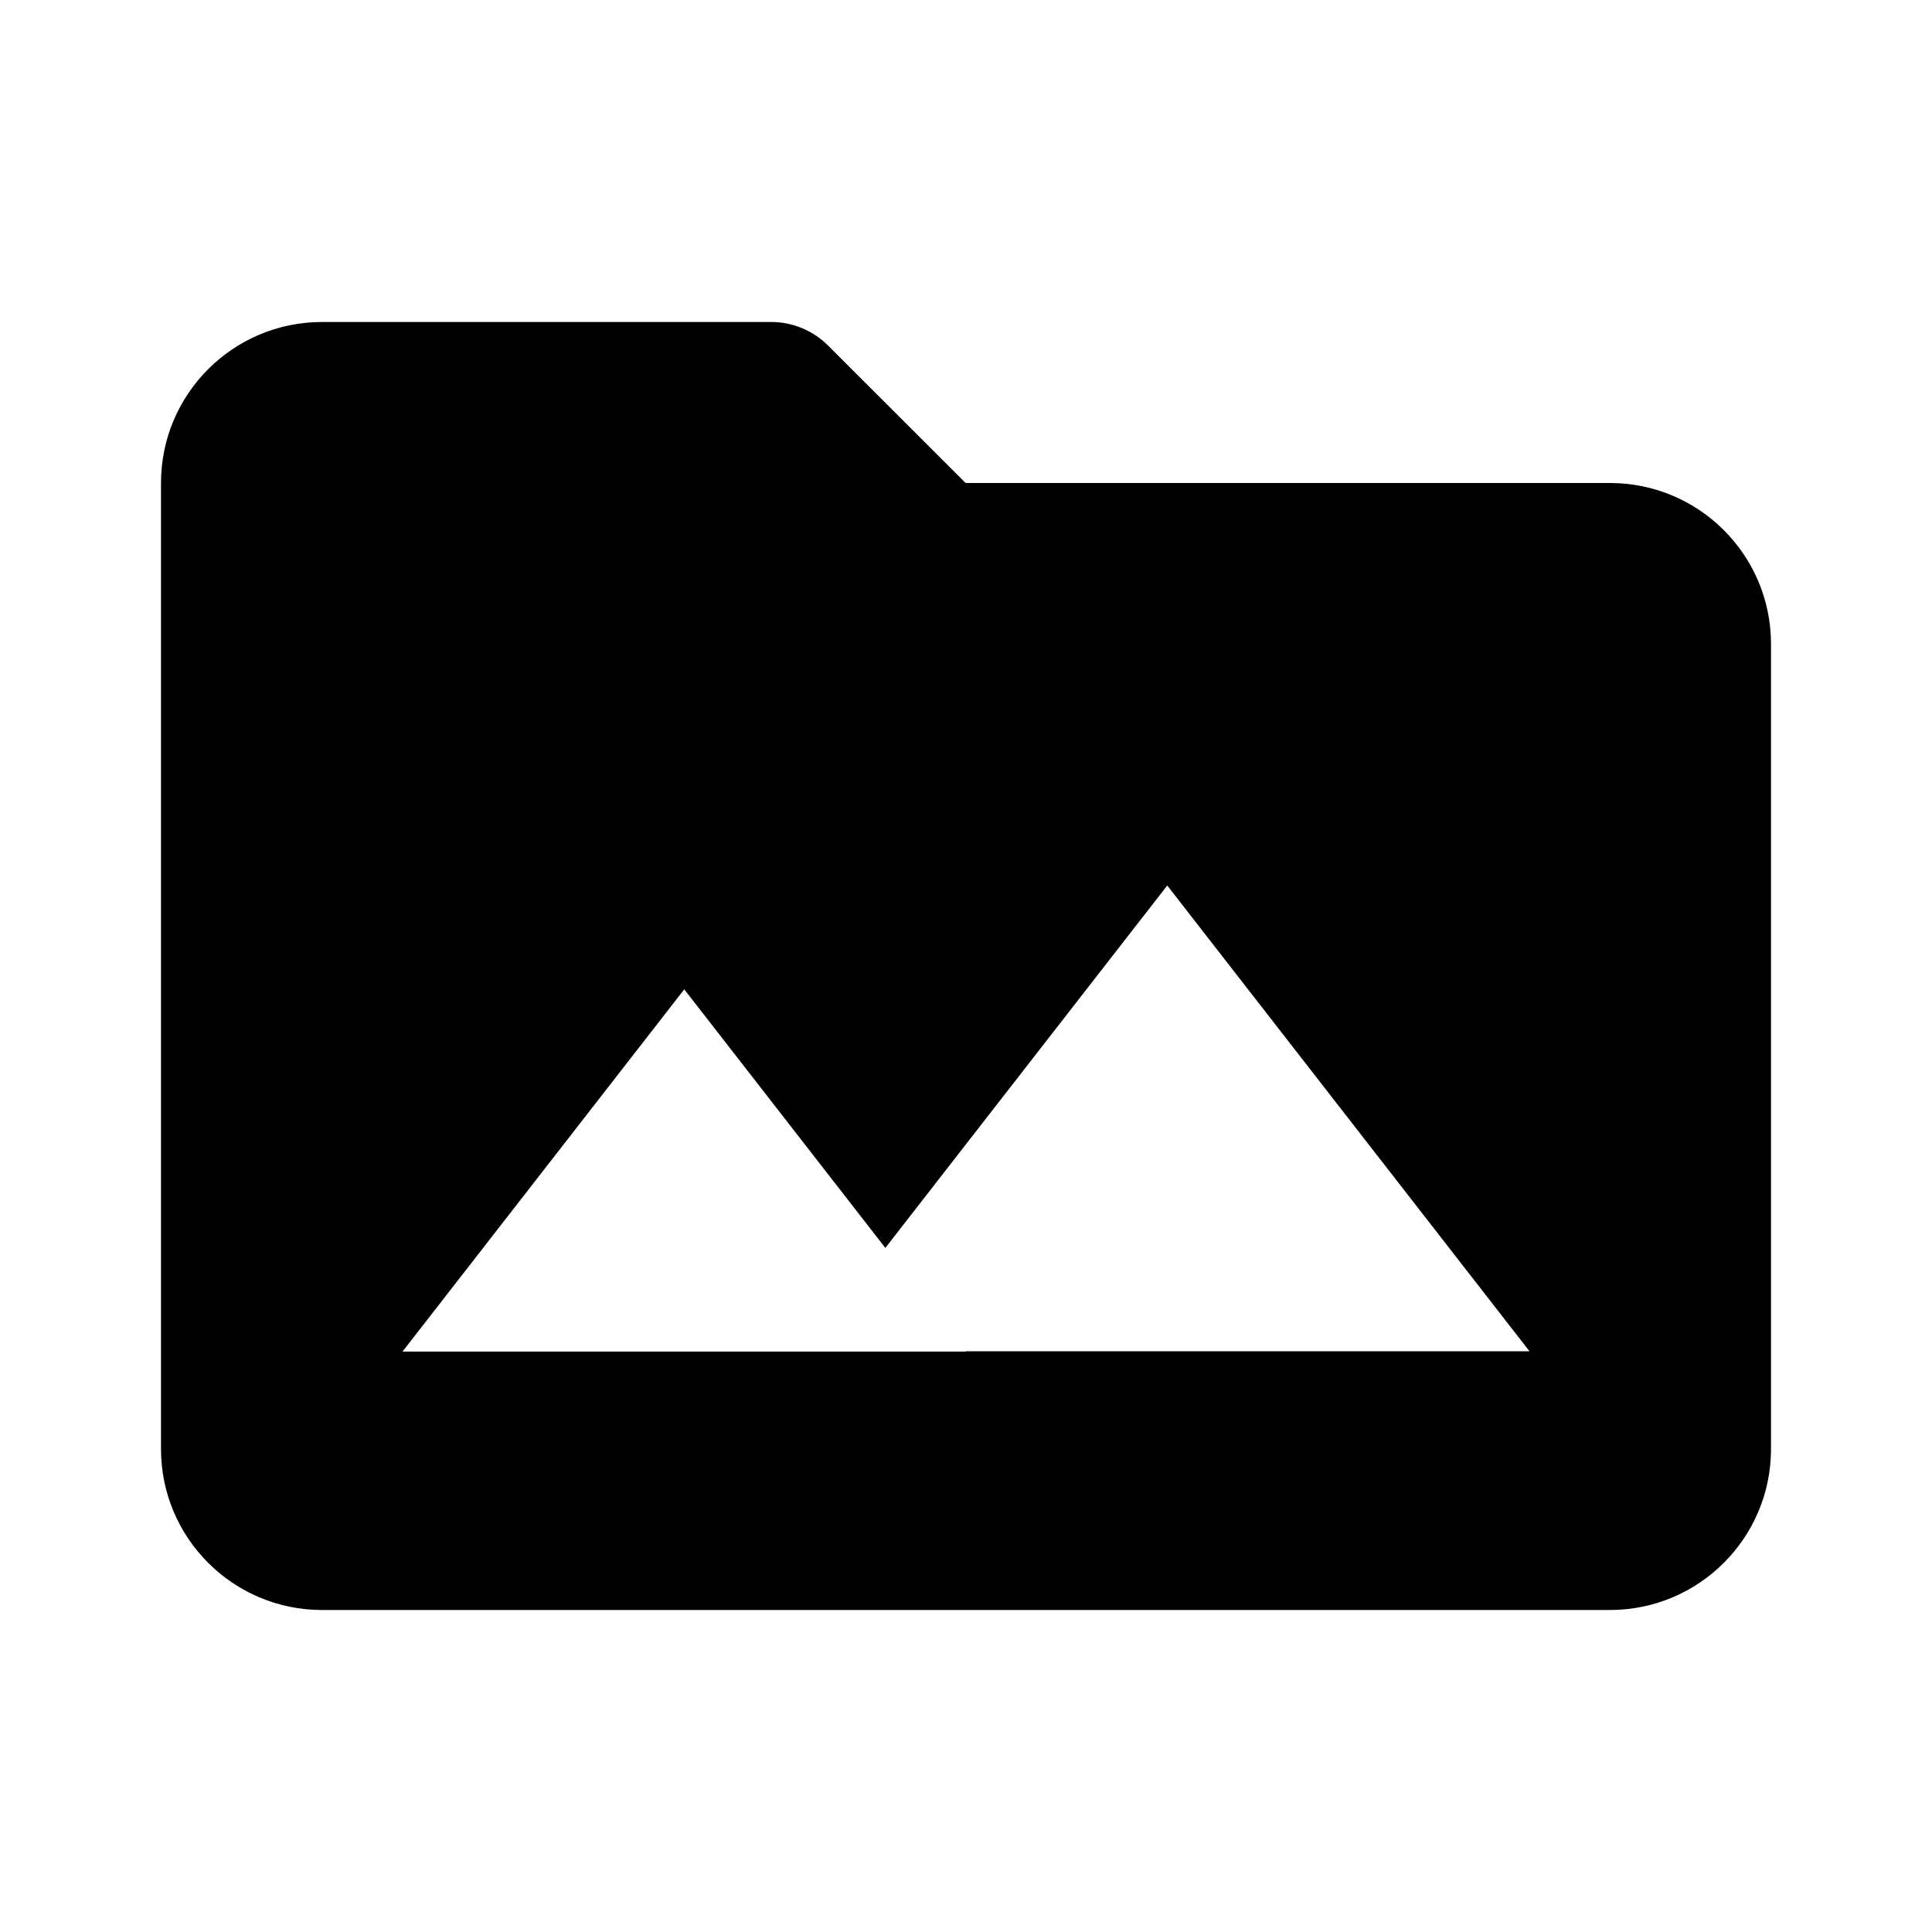 <?xml version="1.0" encoding="UTF-8"?>
<svg width="24px" height="24px" viewBox="0 0 24 24" version="1.1" xmlns="http://www.w3.org/2000/svg" xmlns:xlink="http://www.w3.org/1999/xlink">
    <!-- Generator: Sketch 51 (57462) - http://www.bohemiancoding.com/sketch -->
    <title>82 file - image folder</title>
    <desc>Created with Sketch.</desc>
    <defs></defs>
    <g id="Page-1" stroke="none" stroke-width="1" fill="none" fill-rule="evenodd">
        <g id="DA-iconset-alpha" transform="translate(-456, -264)">
            <g id="icons/file/folder_image" transform="translate(456, 264)">
                <polygon id="bounds" points="0 0 24 0 24 24 0 24"></polygon>
                <path d="M9.58,4 C9.845,4 10.099,4.105 10.287,4.293 L11.995,6 L19.999,6 C21.104,6 22,6.895 22,8 L22,18 C22,19.105 21.104,20 19.999,20 L4.001,20 C2.896,20 2,19.105 2,18 L2,6 C2,4.895 2.896,4 4.001,4 L9.58,4 Z M10.998,15.502 L8.5,12.29 L5,16.79 L12,16.79 L11.997,16.786 L19,16.786 L14.5,11 L10.998,15.502 Z" id="Combined-Shape" fill="#000000" fill-rule="nonzero"></path>
            </g>
        </g>
    </g>
</svg>